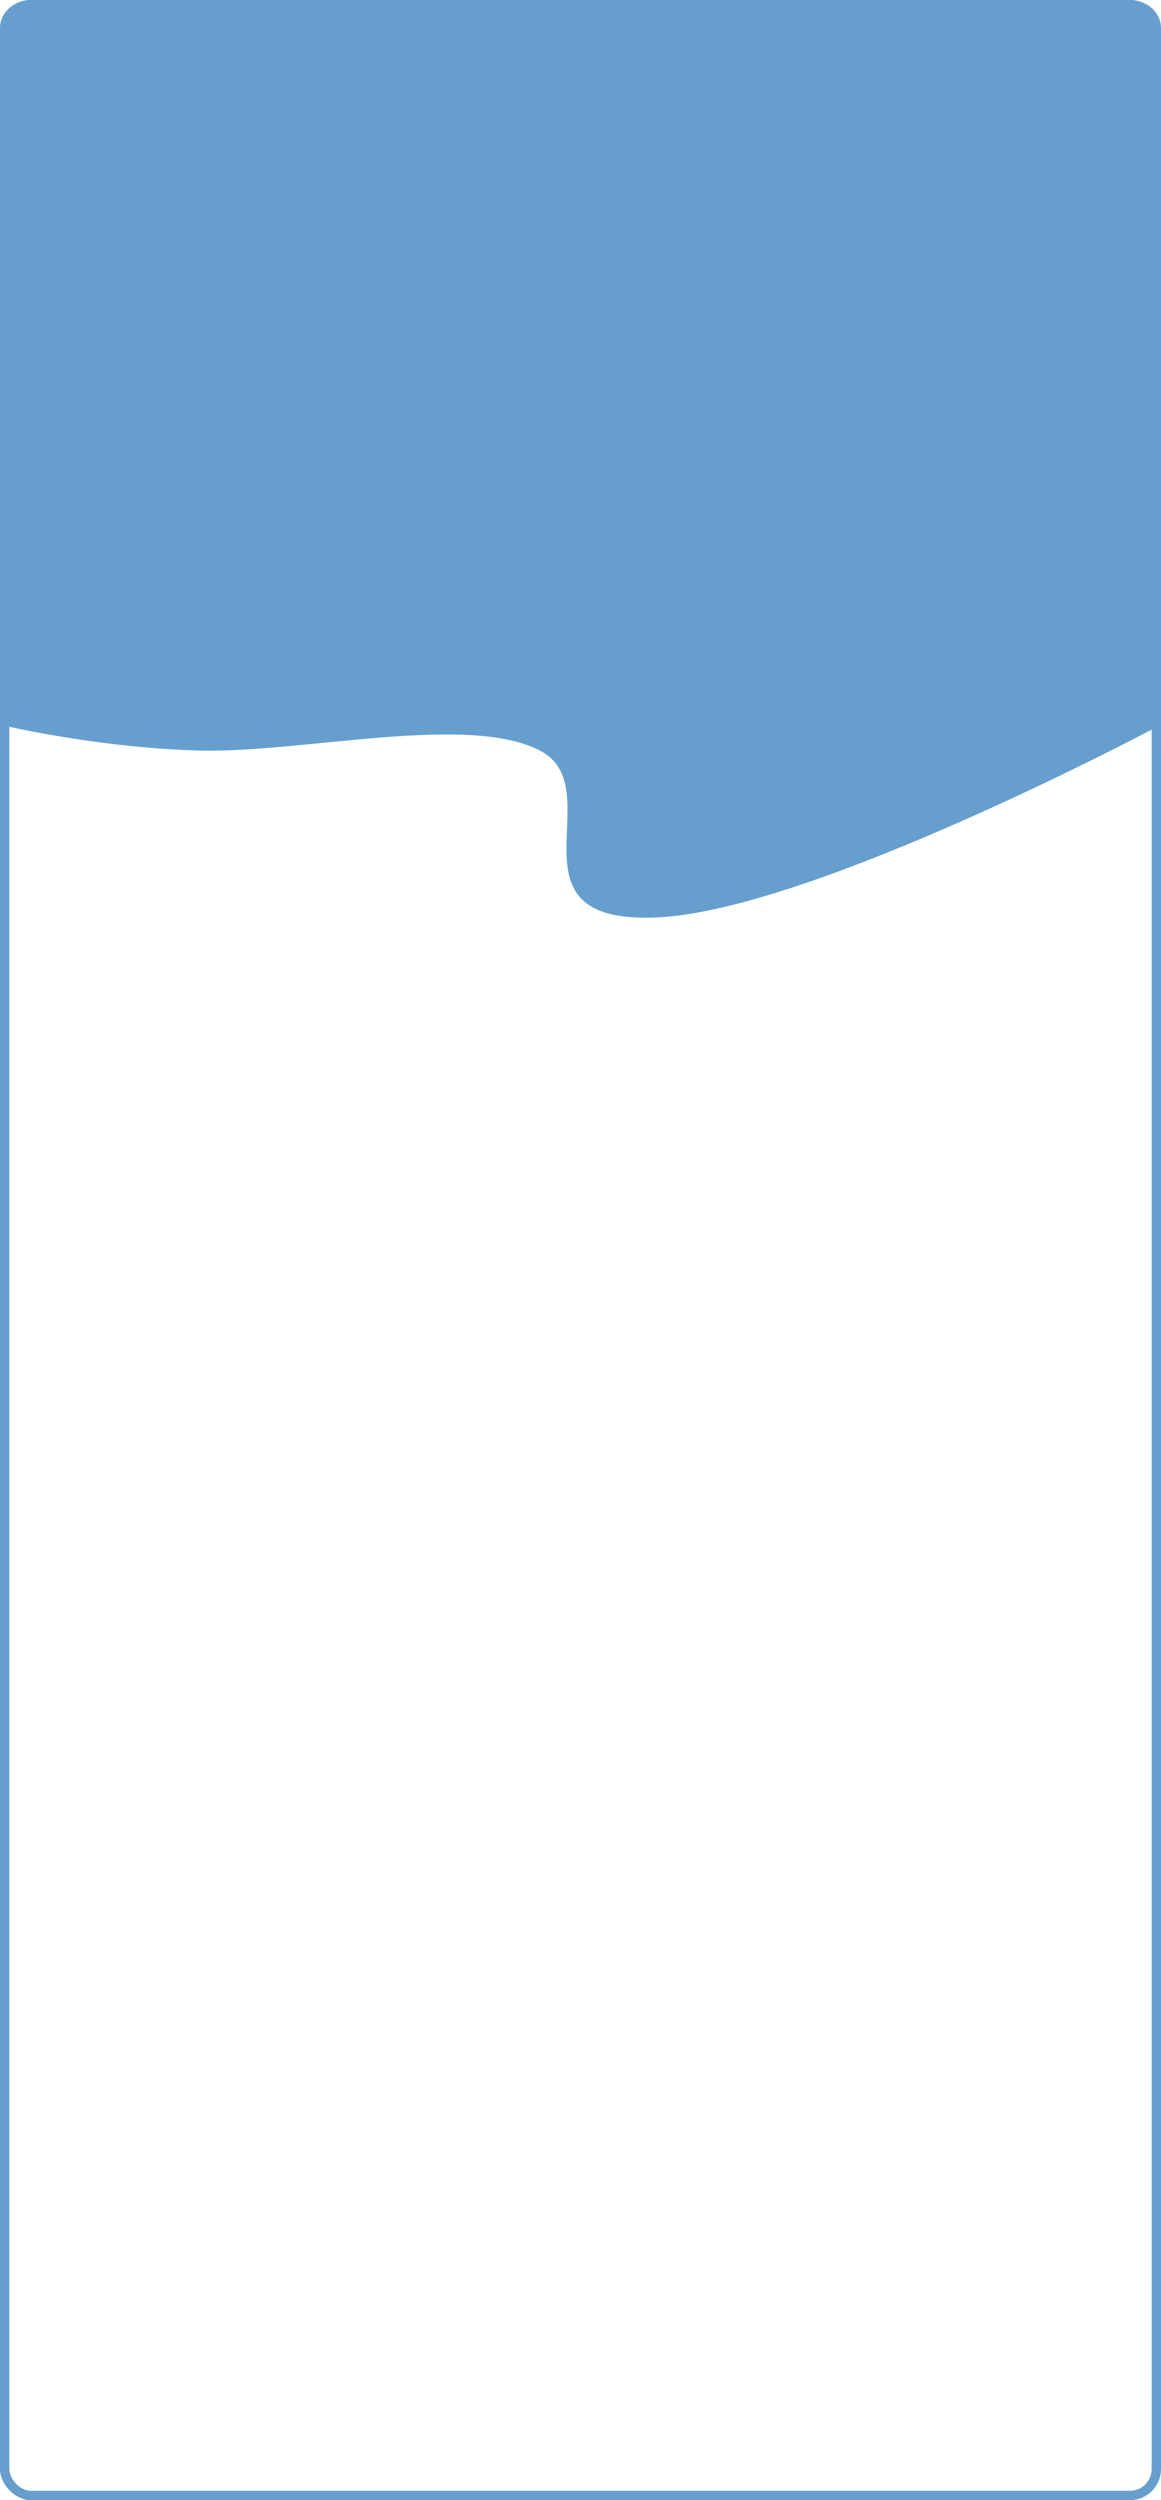 <svg xmlns="http://www.w3.org/2000/svg" width="373" height="802.746" viewBox="0 0 373 802.746">
  <g id="Group_448" data-name="Group 448" transform="translate(-238 -3112)">
    <path id="Path_2471" data-name="Path 2471" d="M10,0H363c5.523,0,10,4.038,10,9.019V232.688s-111.931,59.829-162.247,61.9-13.94-41.564-37.3-53.605-76.177.869-109.39,0S0,232.688,0,232.688V9.019C0,4.038,4.477,0,10,0Z" transform="translate(238 3112)" fill="#669fce"/>
    <g id="Rectangle_572" data-name="Rectangle 572" transform="translate(238 3112)" fill="none" stroke="#669fce" stroke-width="3">
      <rect width="373" height="802.746" rx="10" stroke="none"/>
      <rect x="1.5" y="1.5" width="370" height="799.746" rx="8.5" fill="none"/>
    </g>
  </g>
</svg>
